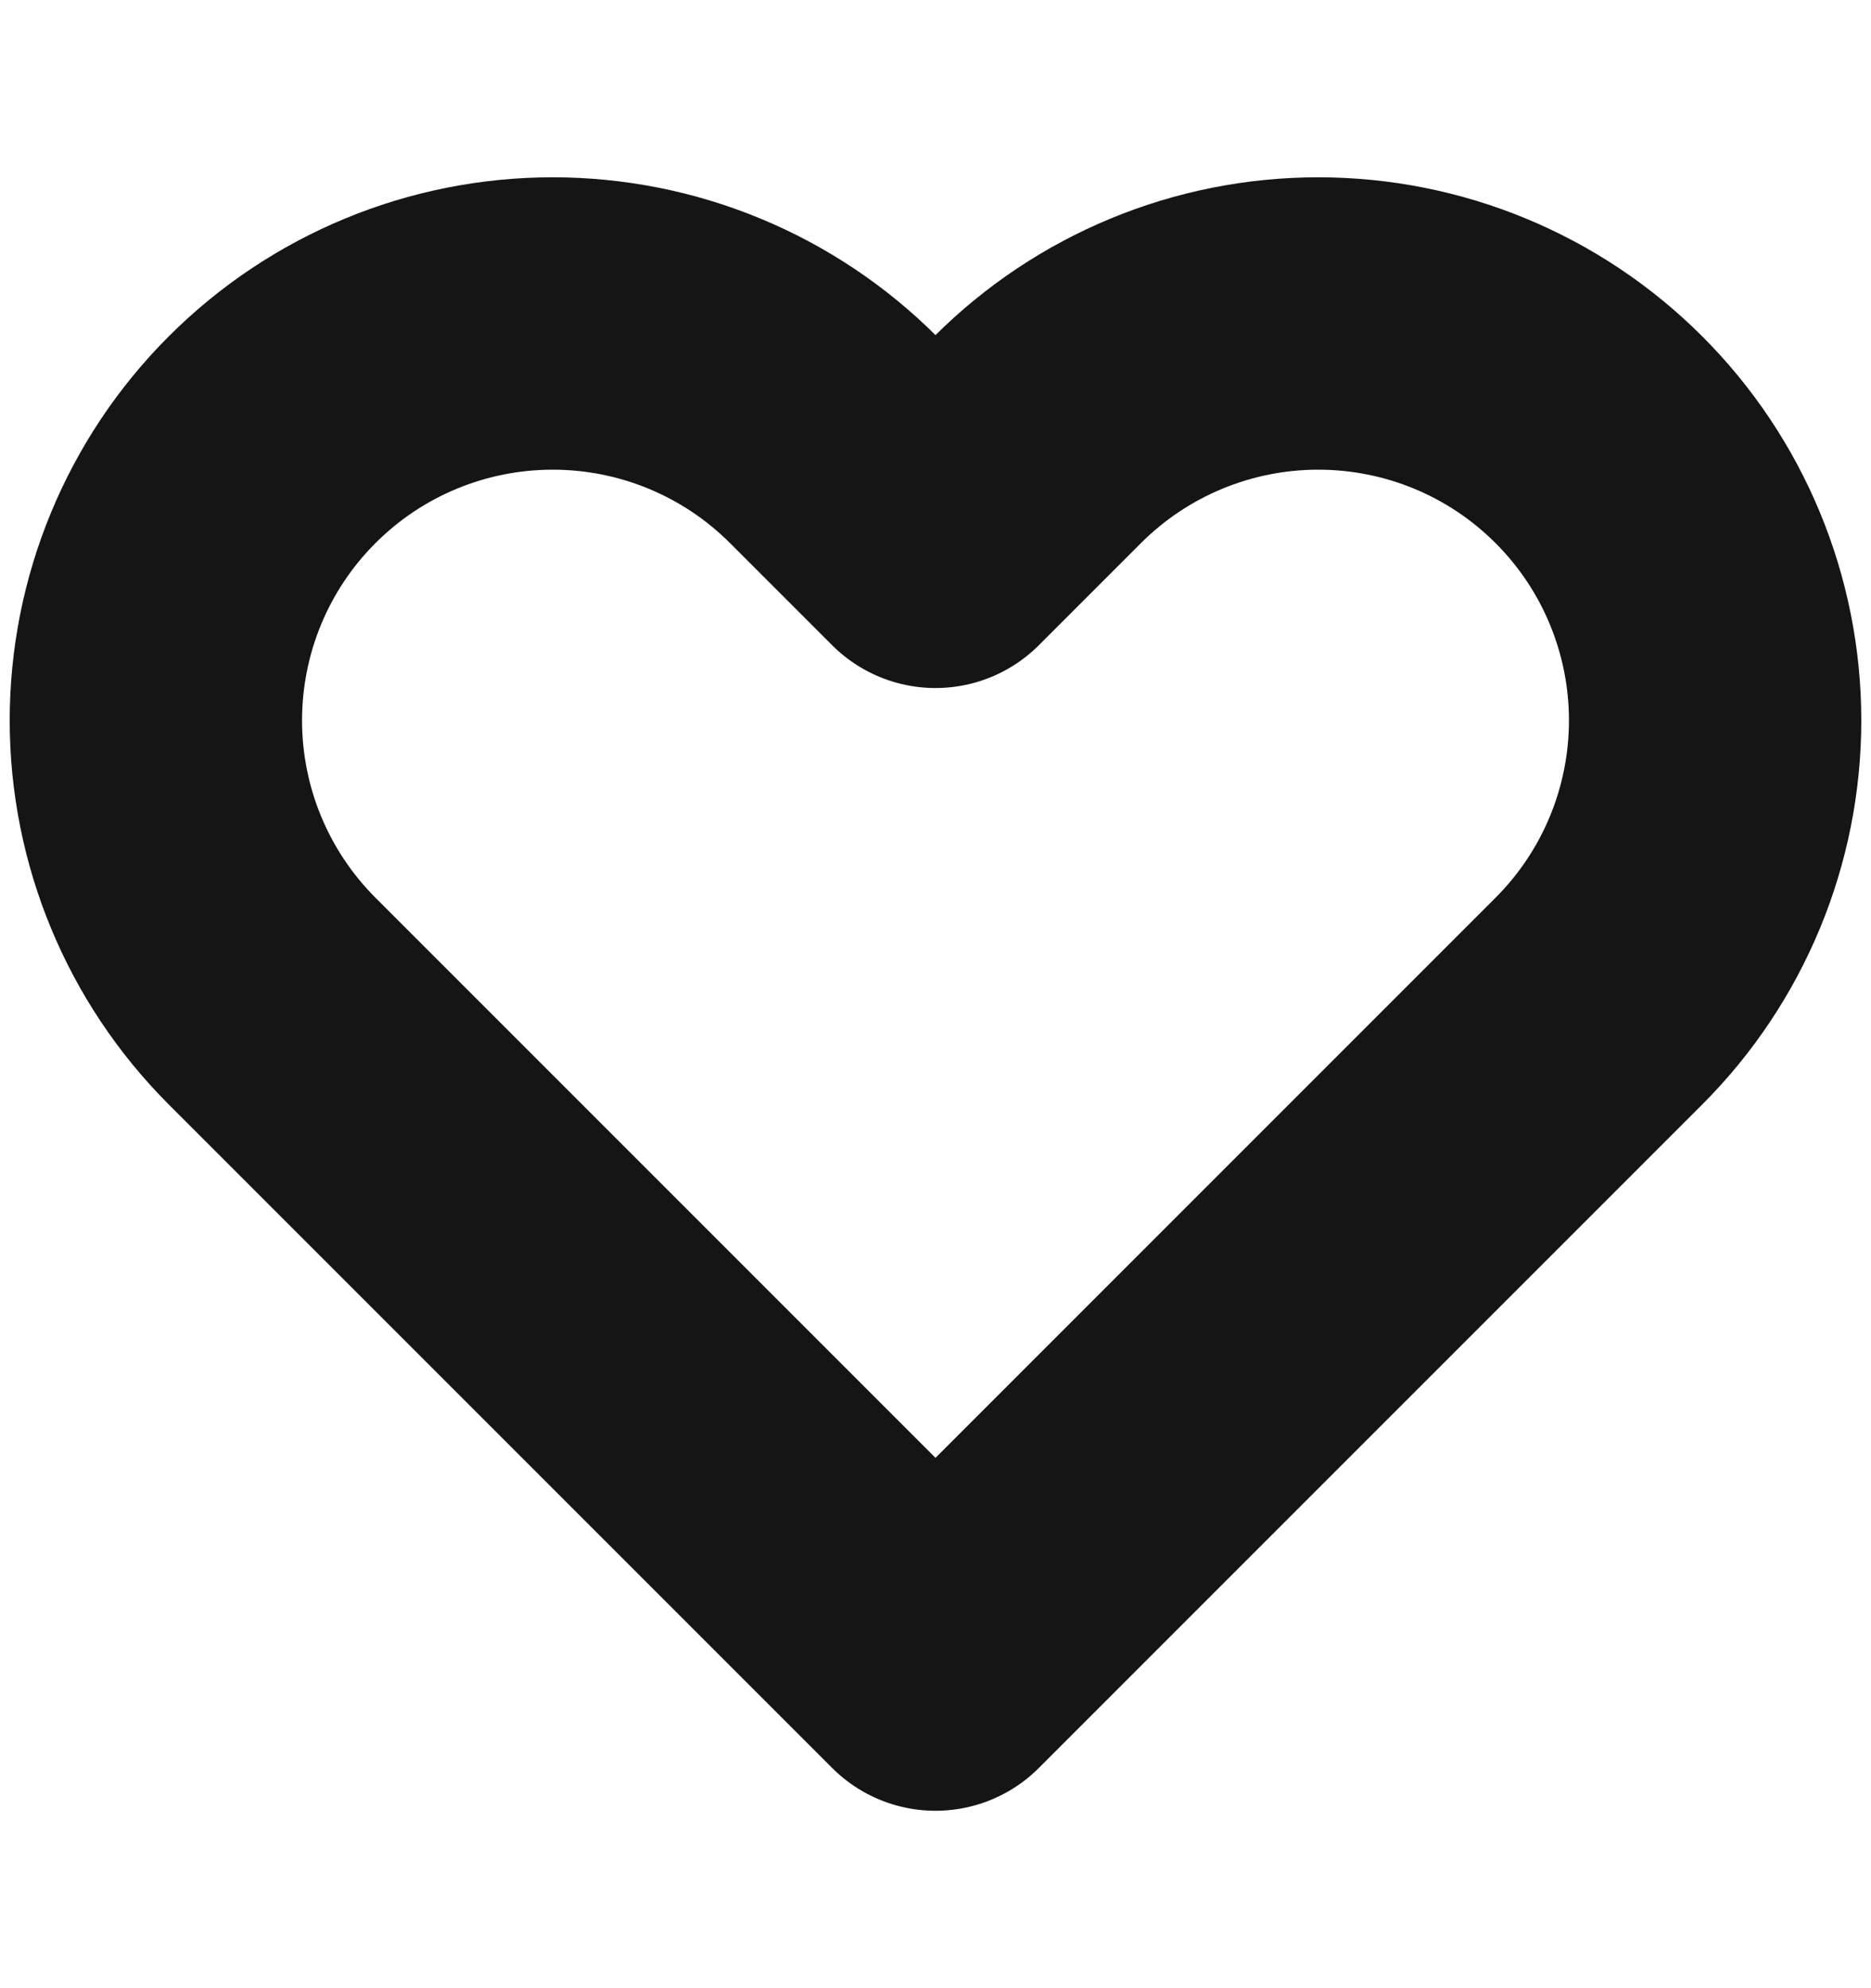 <svg width="16" height="17" viewBox="0 0 16 17" fill="none" xmlns="http://www.w3.org/2000/svg">
<path fill-rule="evenodd" clip-rule="evenodd" d="M8.873 3.76C9.51 3.123 10.373 2.766 11.273 2.766C12.174 2.766 13.037 3.123 13.673 3.76C14.31 4.396 14.667 5.26 14.667 6.16C14.667 7.06 14.31 7.923 13.673 8.56L12.8 9.433L8 14.233L3.2 9.433L2.327 8.56C1.69 7.923 1.333 7.06 1.333 6.16C1.333 5.26 1.69 4.396 2.327 3.76C2.963 3.123 3.826 2.766 4.727 2.766C5.627 2.766 6.49 3.123 7.127 3.76L8 4.633L8.873 3.76Z" stroke="#151515" stroke-width="2.5" stroke-linecap="round" stroke-linejoin="round"/>
</svg>
